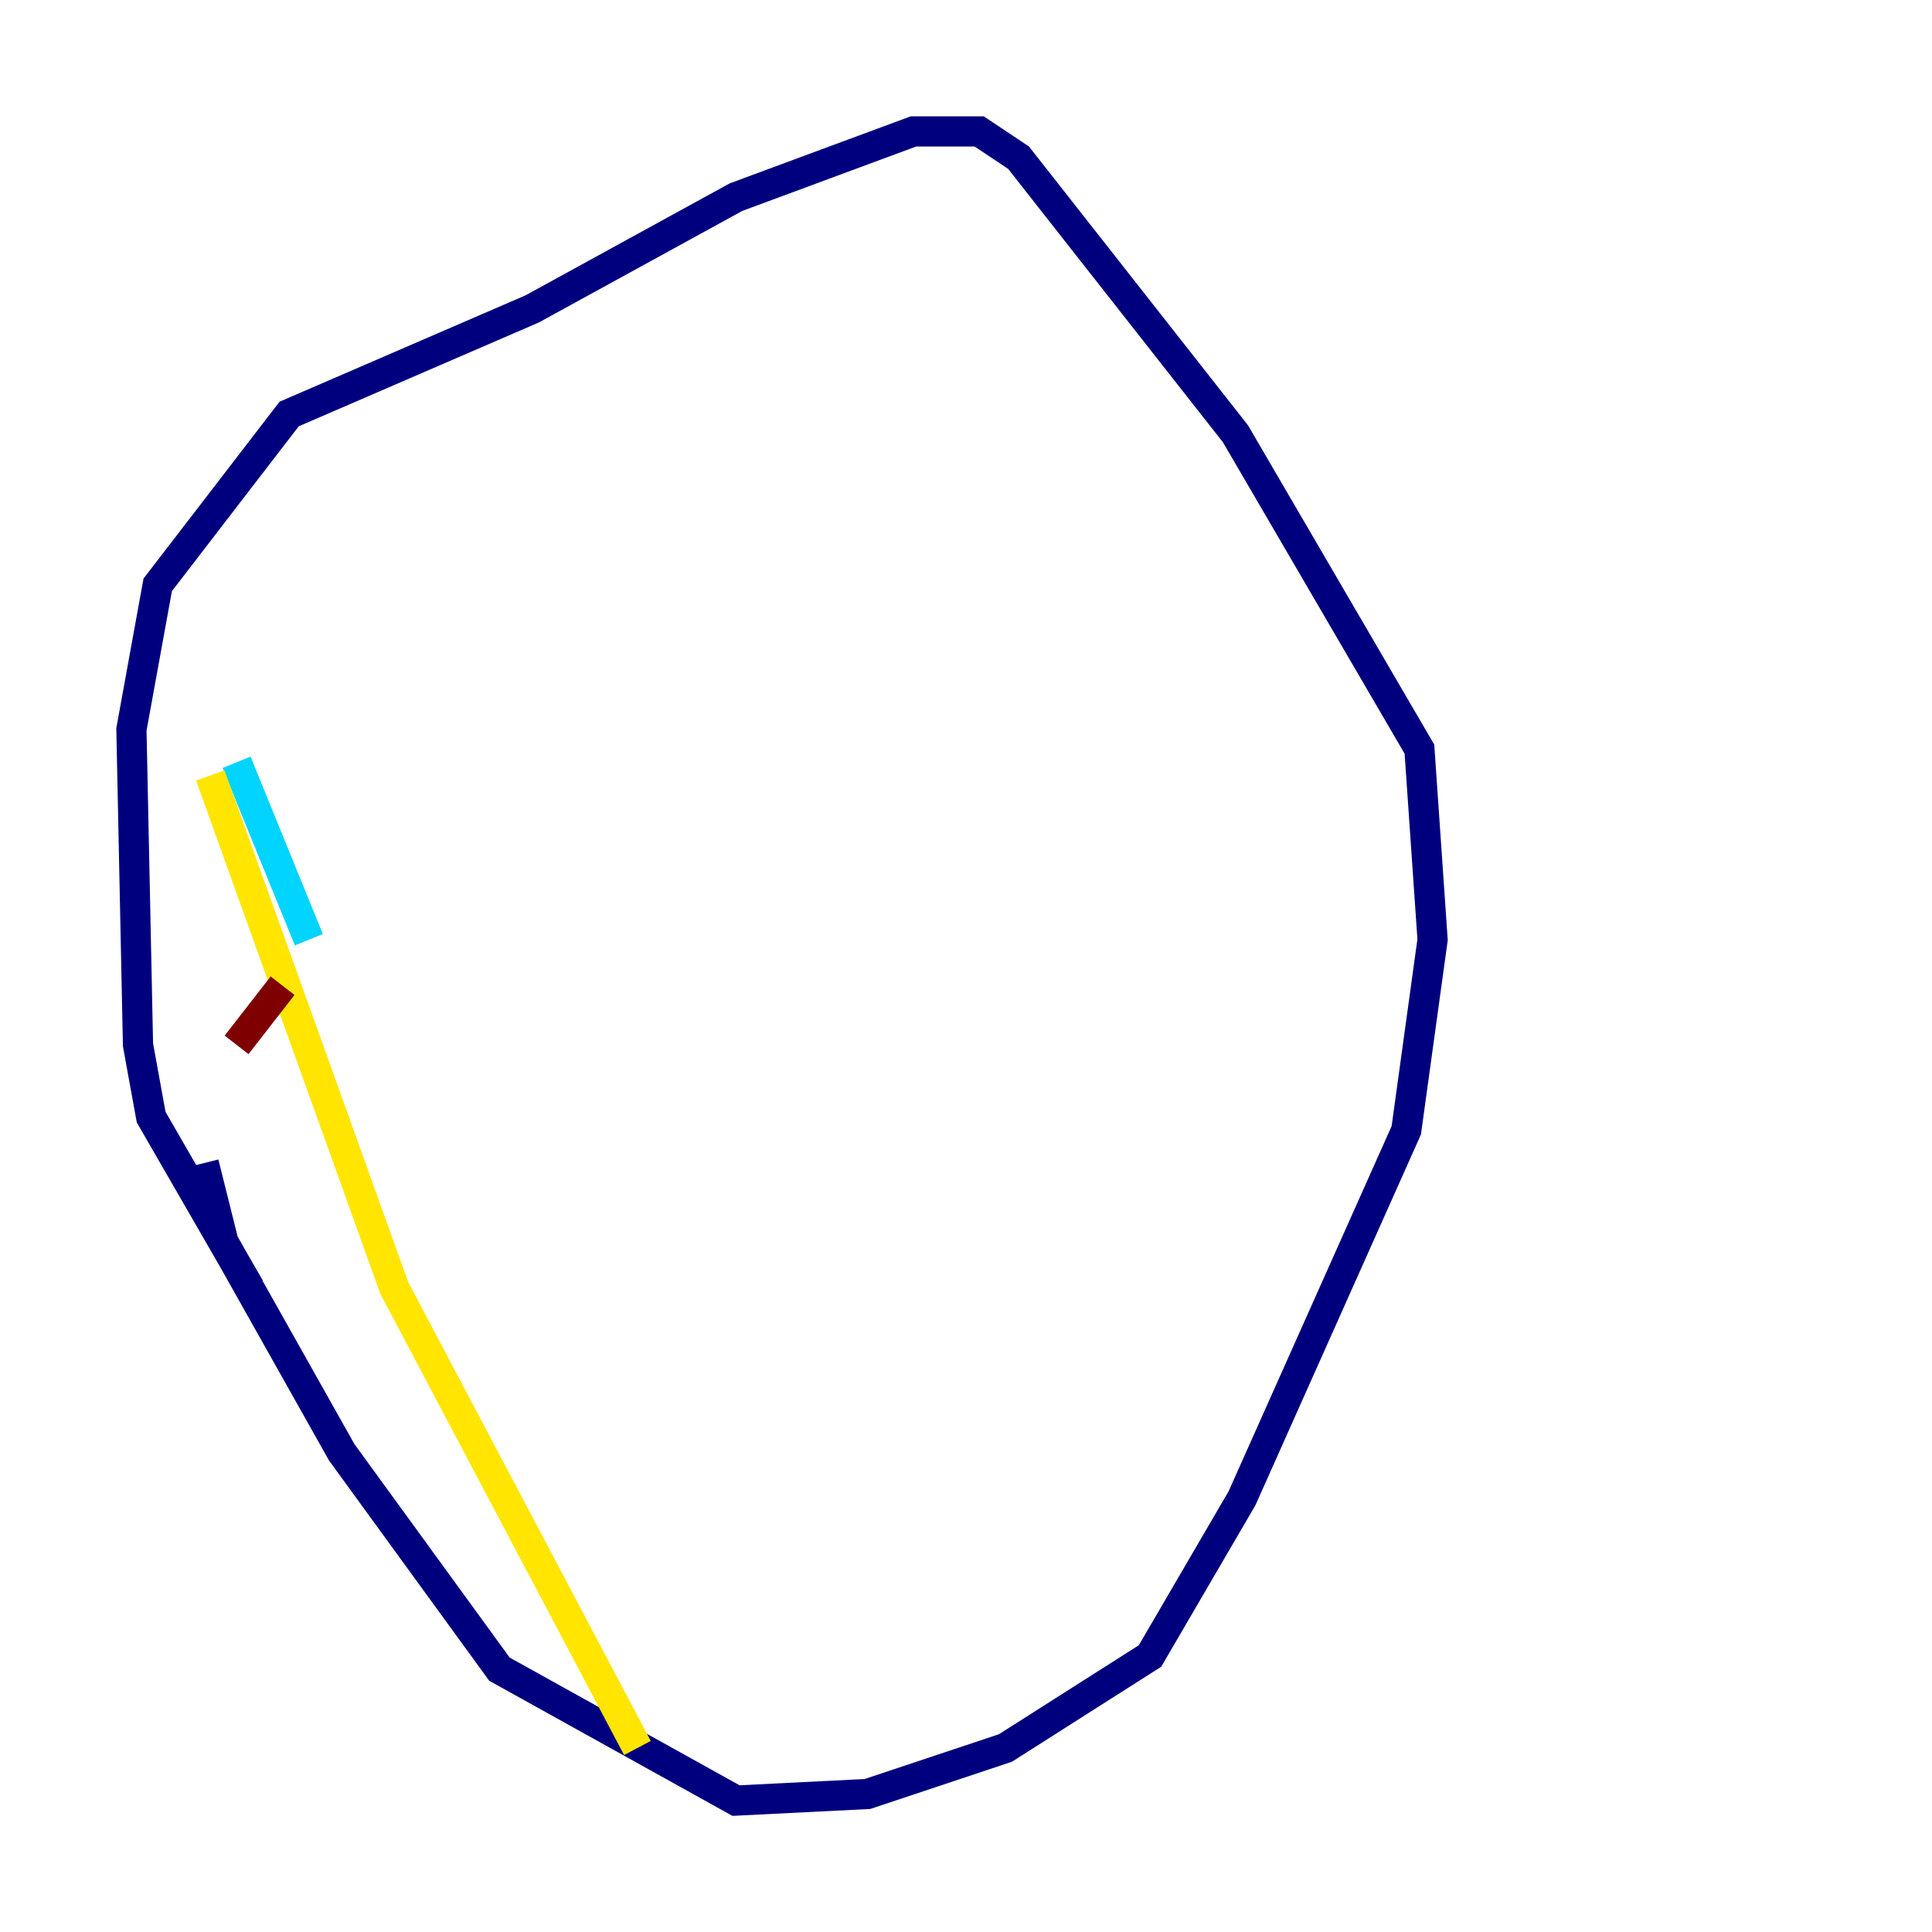 <?xml version="1.0" encoding="utf-8" ?>
<svg baseProfile="tiny" height="128" version="1.2" viewBox="0,0,128,128" width="128" xmlns="http://www.w3.org/2000/svg" xmlns:ev="http://www.w3.org/2001/xml-events" xmlns:xlink="http://www.w3.org/1999/xlink"><defs /><polyline fill="none" points="13.497,77.061 14.803,82.286 22.64,96.218 33.088,110.585 48.762,119.293 57.469,118.857 66.612,115.809 76.191,109.714 82.286,99.265 93.17,74.884 94.912,62.258 94.041,49.633 81.85,28.735 67.483,10.449 64.871,8.707 60.517,8.707 48.762,13.061 35.265,20.463 19.157,27.429 10.449,38.748 8.707,48.327 9.143,69.225 10.014,74.014 16.544,85.333" stroke="#00007f" stroke-width="2" /><polyline fill="none" points="15.674,50.503 20.463,62.258" stroke="#00d4ff" stroke-width="2" /><polyline fill="none" points="13.932,51.374 26.122,85.333 42.231,115.809" stroke="#ffe500" stroke-width="2" /><polyline fill="none" points="18.721,65.306 15.674,69.225" stroke="#7f0000" stroke-width="2" /></svg>